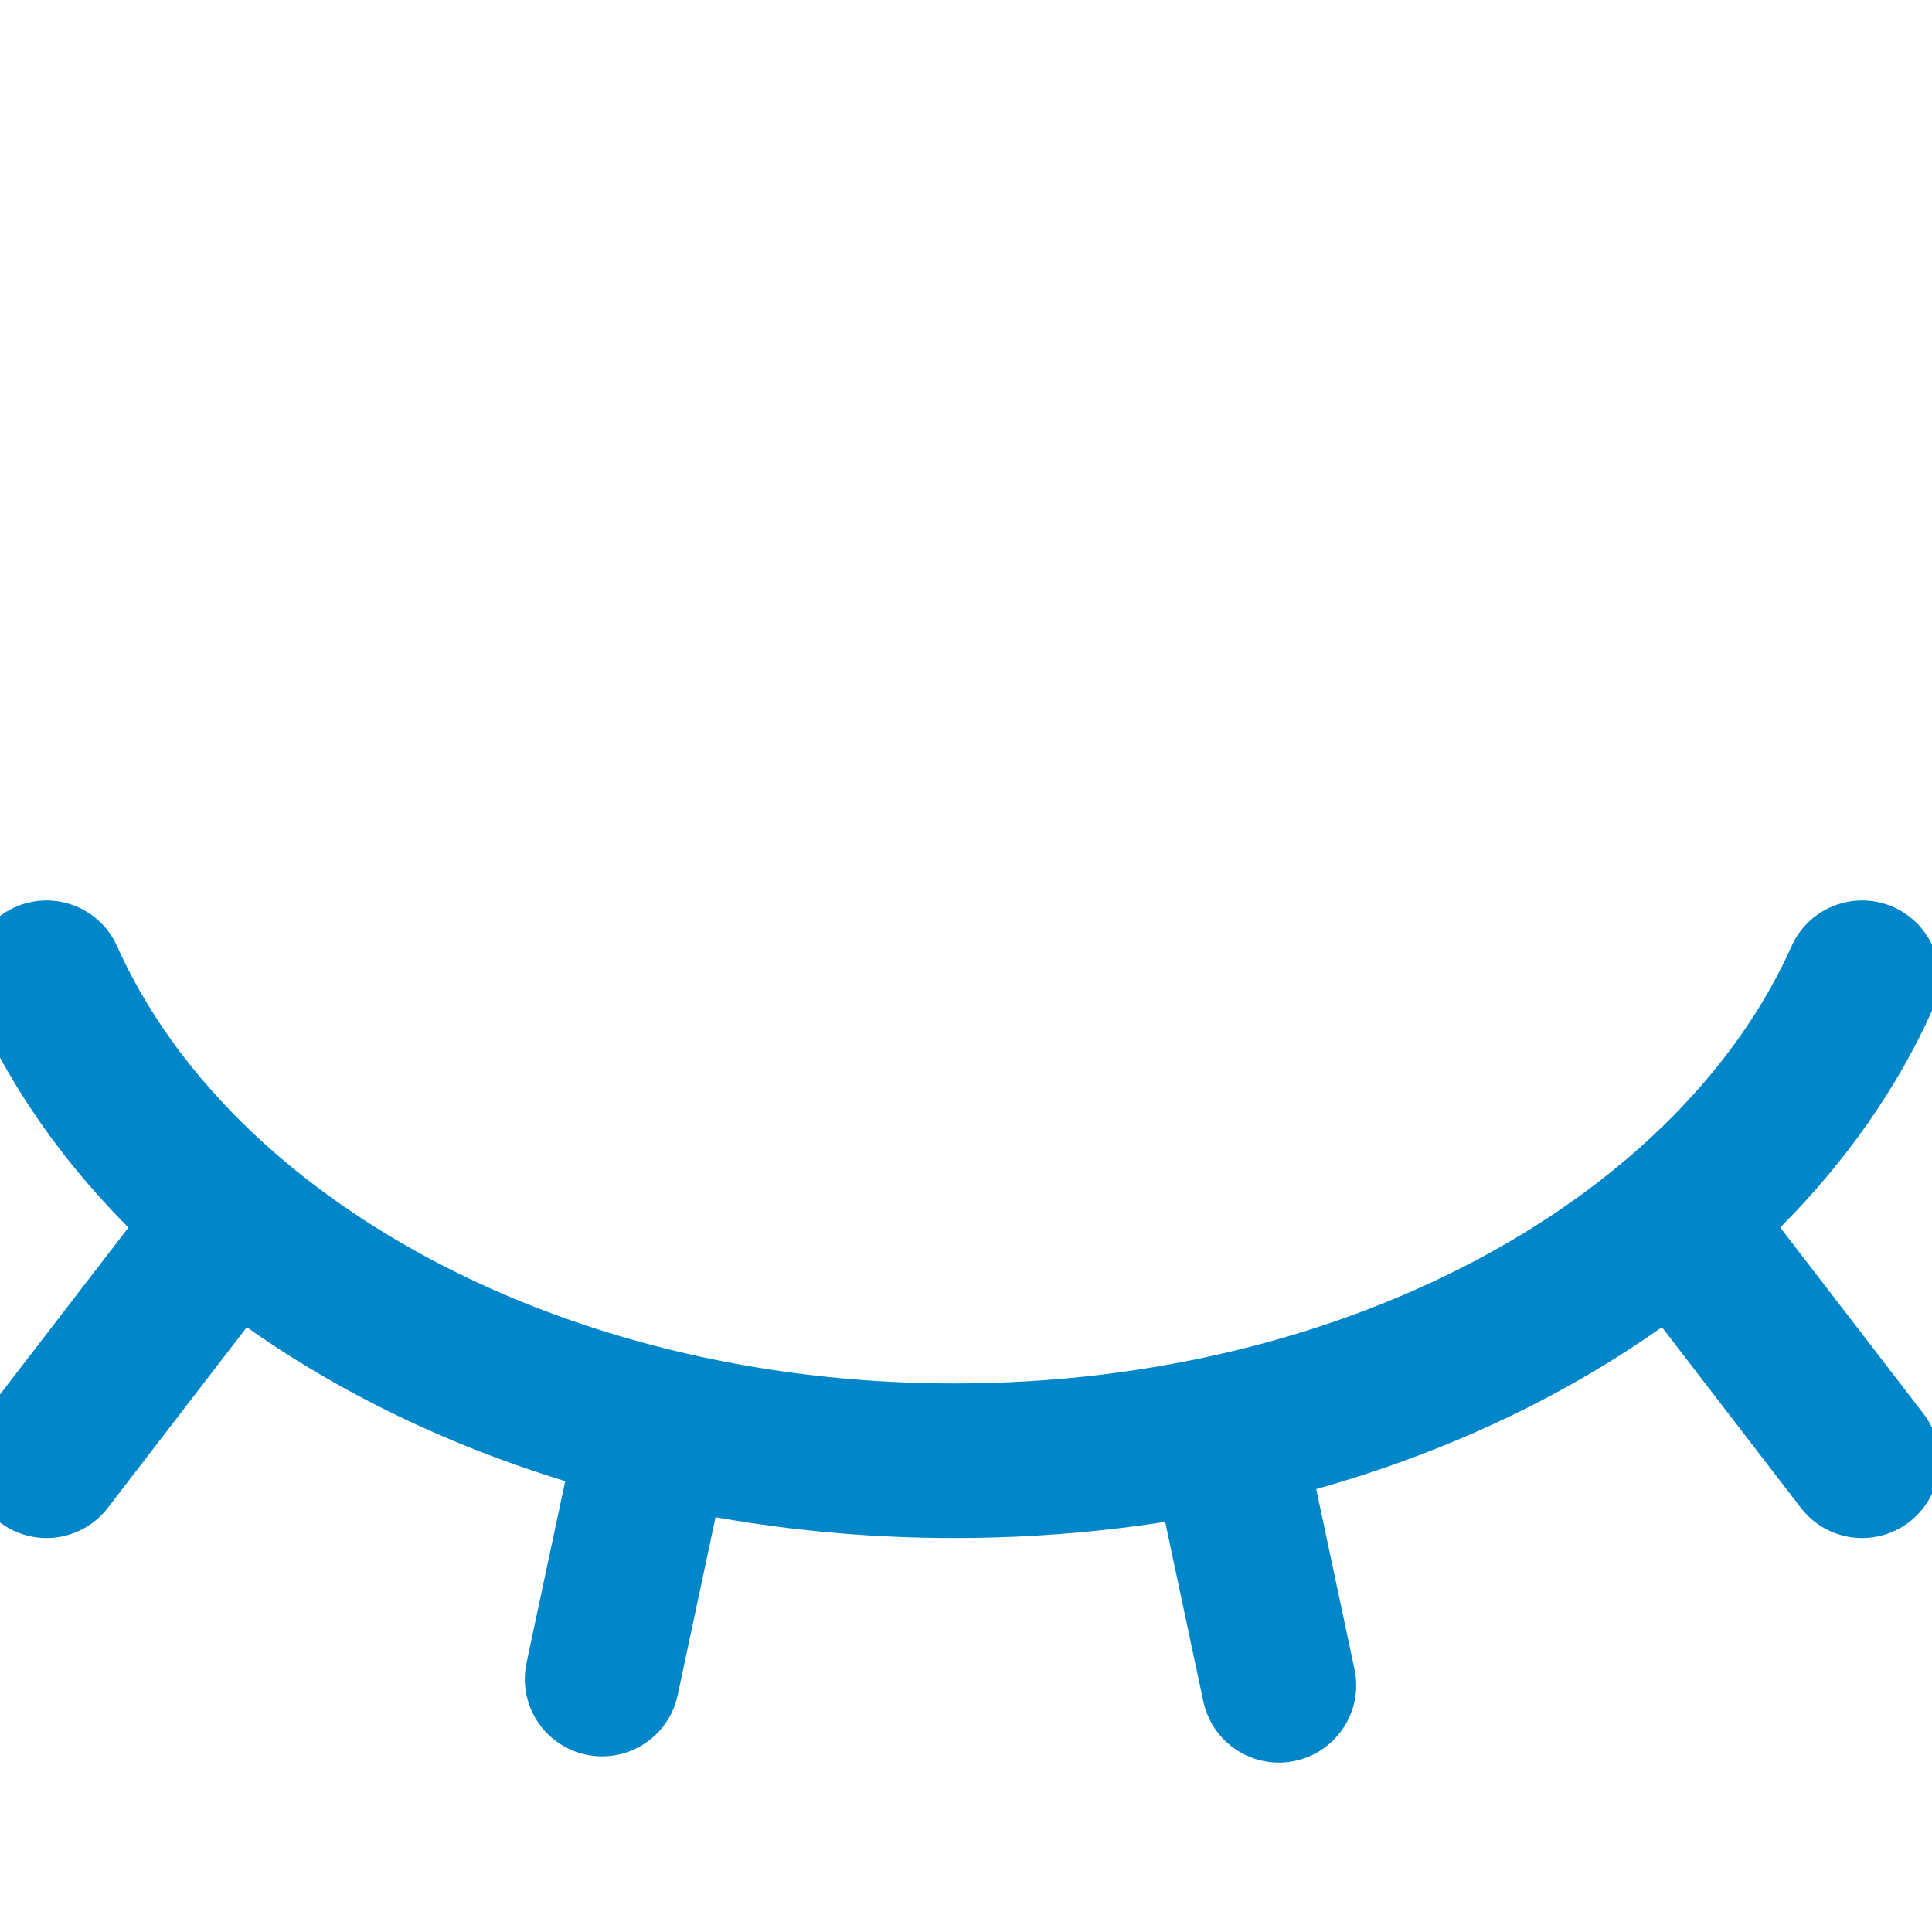 <svg width="25" height="25" viewBox="0 0 25 25" fill="none" xmlns="http://www.w3.org/2000/svg">
<g clip-path="url(#clip0)">
<path d="M0.602 12.652C1.121 13.811 1.948 14.868 3.012 15.769M24.096 12.652C22.472 16.28 17.831 18.902 12.349 18.902C8.619 18.902 5.278 17.688 3.012 15.769M3.012 15.769L1.807 17.336L0.602 18.902M21.687 15.769L24.096 18.902" stroke="#0086C9" stroke-width="2" stroke-miterlimit="10" stroke-linecap="round" stroke-linejoin="round"/>
<path d="M7.791 21.727L8.474 18.517" stroke="#0086C9" stroke-width="2" stroke-miterlimit="10" stroke-linecap="round" stroke-linejoin="round"/>
<path d="M16.549 21.808L15.867 18.598" stroke="#0086C9" stroke-width="2" stroke-miterlimit="10" stroke-linecap="round" stroke-linejoin="round"/>
</g>
<defs>
<clipPath id="clip0">
<rect width="25" height="25" fill="#0086C9"/>
</clipPath>
</defs>
</svg>
